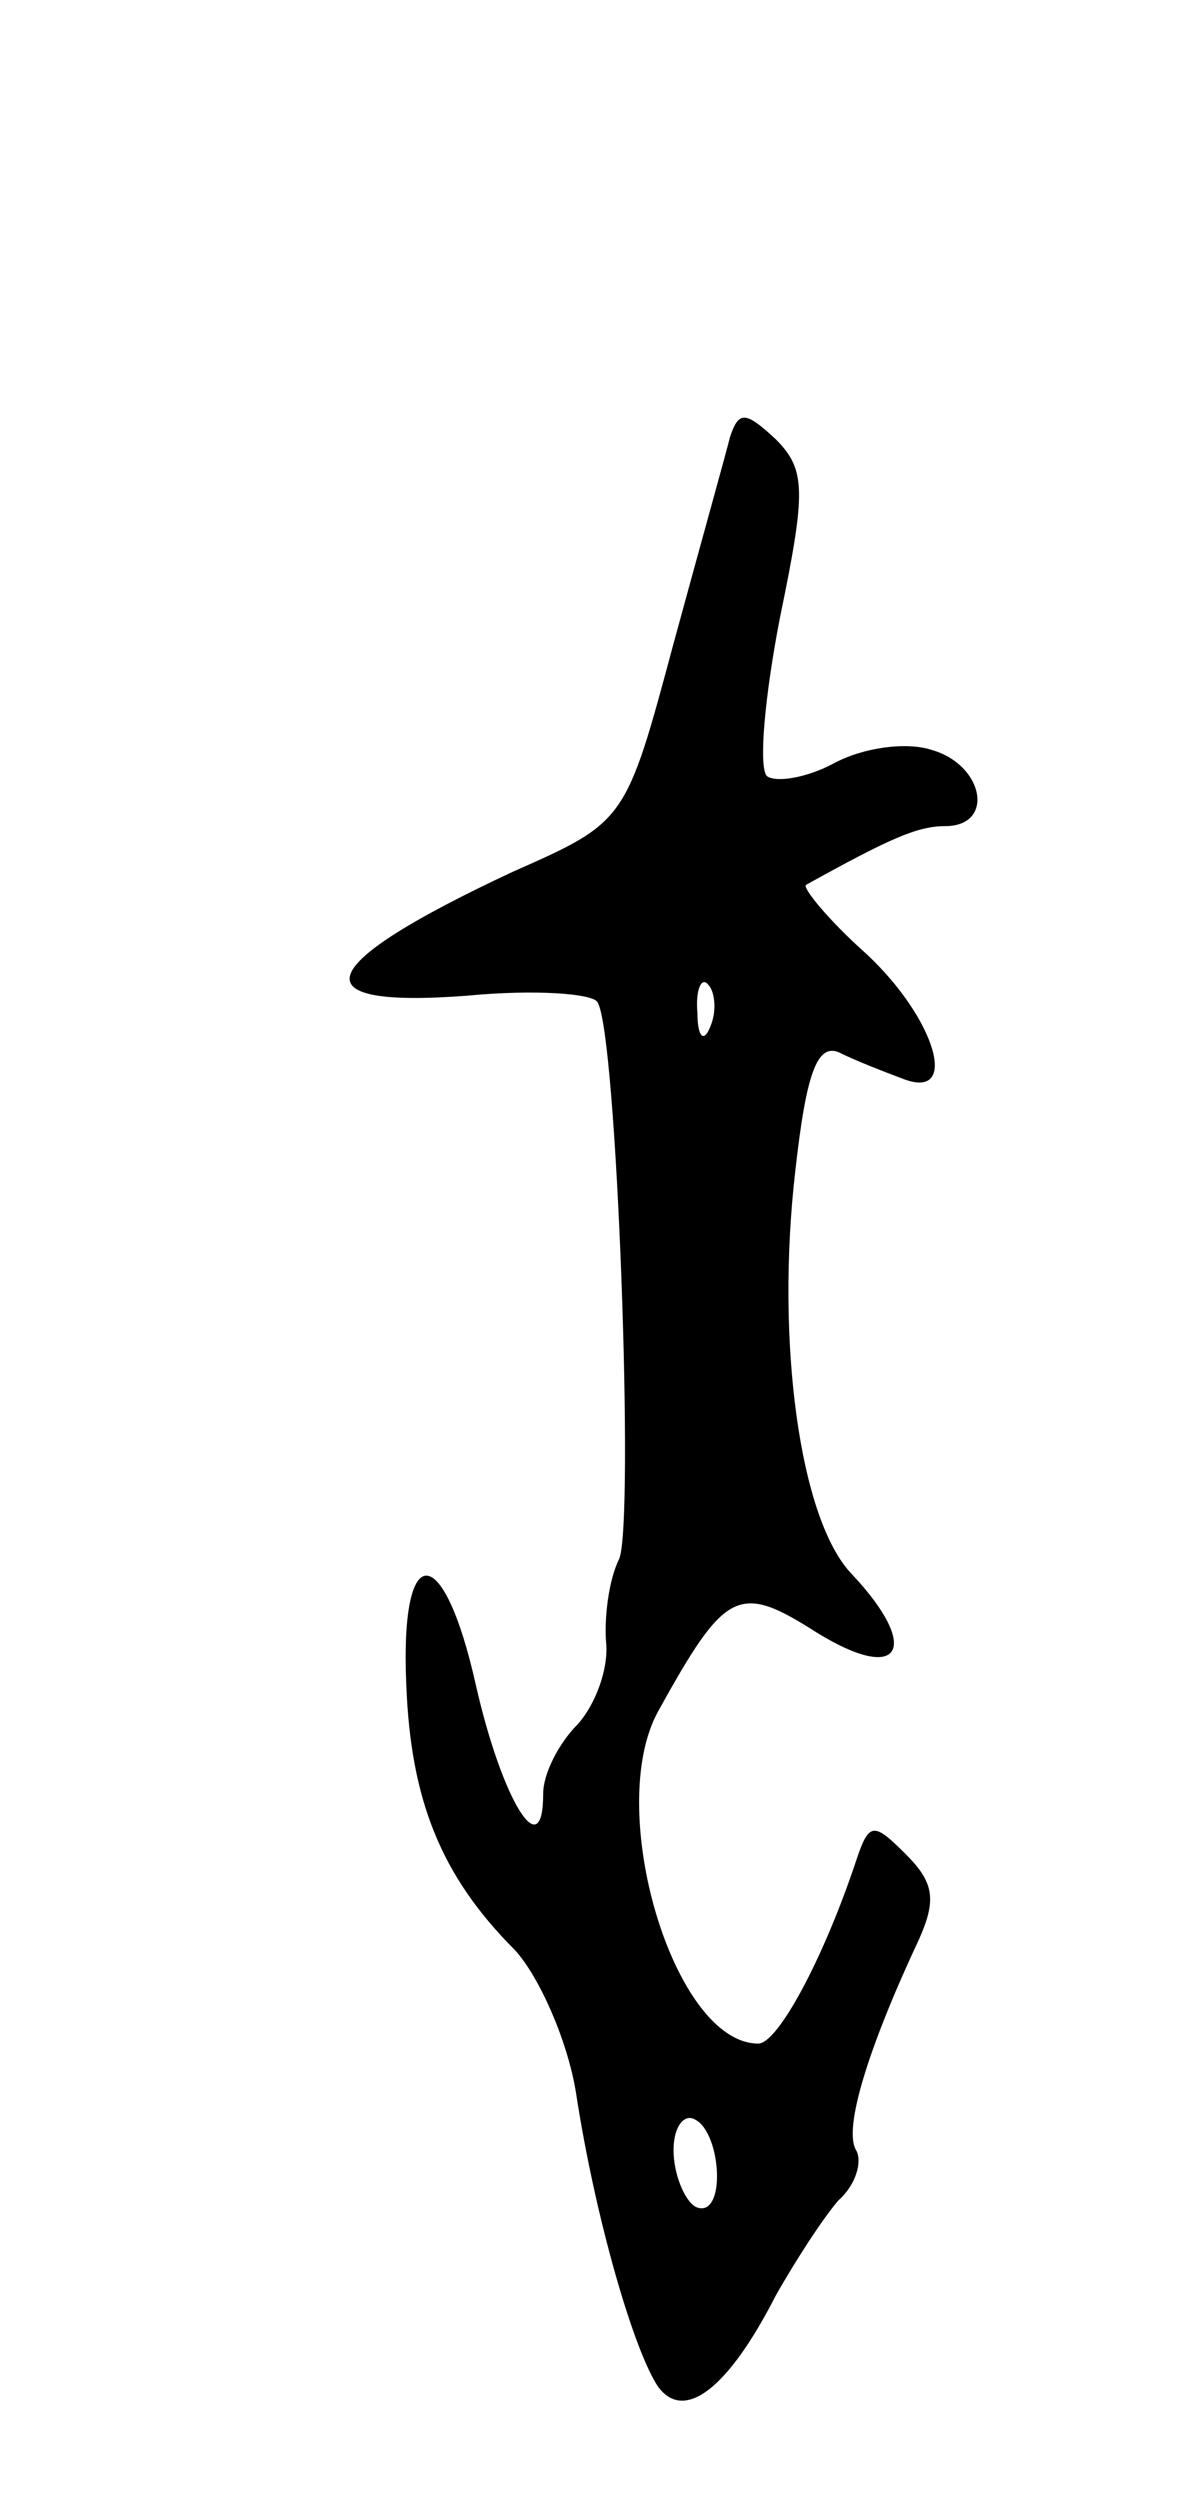 <svg version="1.0" xmlns="http://www.w3.org/2000/svg"
 width="55pt" height="115pt" viewBox="0 0 55 115"
 preserveAspectRatio="xMidYMid meet">
<g transform="translate(0,115) scale(0.1,-0.1)"
fill="#000000" stroke="none">
<path d="M336 949 c-2 -8 -14 -51 -26 -95 -22 -82 -22 -82 -74 -105 -92 -43
-100 -63 -21 -57 31 3 58 1 60 -3 9 -14 17 -239 10 -256 -5 -10 -7 -28 -6 -39
1 -12 -5 -28 -13 -37 -9 -9 -16 -23 -16 -32 0 -34 -19 -3 -31 50 -15 67 -35
67 -32 0 2 -53 16 -88 50 -122 11 -12 24 -41 28 -65 9 -59 27 -120 38 -136 12
-16 32 -1 54 42 9 16 22 36 29 44 8 7 11 18 8 23 -6 10 6 48 29 97 8 18 7 26
-6 39 -15 15 -17 15 -23 -3 -15 -45 -36 -84 -45 -84 -39 0 -71 108 -46 153 31
56 37 59 73 36 39 -24 48 -7 16 27 -24 25 -35 107 -26 185 5 45 10 59 20 55 8
-4 21 -9 29 -12 27 -11 16 27 -16 57 -18 16 -30 31 -28 32 38 21 51 27 64 27
23 0 18 28 -6 35 -12 4 -32 1 -45 -6 -13 -7 -27 -9 -31 -6 -4 4 -1 37 6 73 12
58 12 68 -2 82 -14 13 -17 13 -21 1z m-9 -271 c-3 -8 -6 -5 -6 6 -1 11 2 17 5
13 3 -3 4 -12 1 -19z m3 -529 c0 -11 -4 -17 -10 -14 -5 3 -10 15 -10 26 0 11
5 17 10 14 6 -3 10 -15 10 -26z"/>
</g>
</svg>
